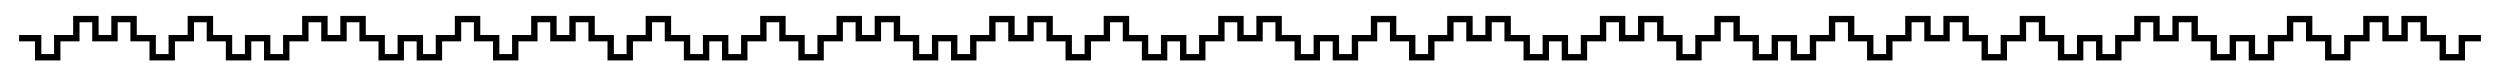 <?xml version="1.0" encoding="iso-8859-1"?>
<!DOCTYPE svg PUBLIC "-//W3C//DTD SVG 1.1//EN"
 "http://www.w3.org/Graphics/SVG/1.1/DTD/svg11.dtd">
<svg xmlns="http://www.w3.org/2000/svg" version="1.1" width="393pt" height="12pt" viewBox="0 0 393 12">
  <polyline fill="none" stroke="black" points="
3,6 6,6 6,9 9,9 9,6 12,6 12,3 15,3 15,6 18,6 18,3 21,3 21,6 24,6 24,9 27,9 27,6 30,6 30,3 33,3 33,6 36,6 36,9 39,9 39,6 42,6 42,9 45,9 45,6 48,6 48,3 51,3 51,6 54,6 54,3 57,3 57,6 60,6 60,9 63,9 63,6 66,6 66,9 69,9 69,6 72,6 72,3 75,3 75,6 78,6 78,9 81,9 81,6 84,6 84,3 87,3 87,6 90,6 90,3 93,3 93,6 96,6 96,9 99,9 99,6 102,6 102,3 105,3 105,6 108,6 108,9 111,9 111,6 114,6 114,9 117,9 117,6 120,6 120,3 123,3 123,6 126,6 126,9 129,9 129,6 132,6 132,3 135,3 135,6 138,6 138,3 141,3 141,6 144,6 144,9 147,9 147,6 150,6 150,9 153,9 153,6 156,6 156,3 159,3 159,6 162,6 162,3 165,3 165,6 168,6 168,9 171,9 171,6 174,6 174,3 177,3 177,6 180,6 180,9 183,9 183,6 186,6 186,9 189,9 189,6 192,6 192,3 195,3 195,6 198,6 198,3 201,3 201,6 204,6 204,9 207,9 207,6 210,6 210,9 213,9 213,6 216,6 216,3 219,3 219,6 222,6 222,9 225,9 225,6 228,6 228,3 231,3 231,6 234,6 234,3 237,3 237,6 240,6 240,9 243,9 243,6 246,6 246,9 249,9 249,6 252,6 252,3 255,3 255,6 258,6 258,3 261,3 261,6 264,6 264,9 267,9 267,6 270,6 270,3 273,3 273,6 276,6 276,9 279,9 279,6 282,6 282,9 285,9 285,6 288,6 288,3 291,3 291,6 294,6 294,9 297,9 297,6 300,6 300,3 303,3 303,6 306,6 306,3 309,3 309,6 312,6 312,9 315,9 315,6 318,6 318,3 321,3 321,6 324,6 324,9 327,9 327,6 330,6 330,9 333,9 333,6 336,6 336,3 339,3 339,6 342,6 342,3 345,3 345,6 348,6 348,9 351,9 351,6 354,6 354,9 357,9 357,6 360,6 360,3 363,3 363,6 366,6 366,9 369,9 369,6 372,6 372,3 375,3 375,6 378,6 378,3 381,3 381,6 384,6 384,9 387,9 387,6 390,6 "/>
</svg>
